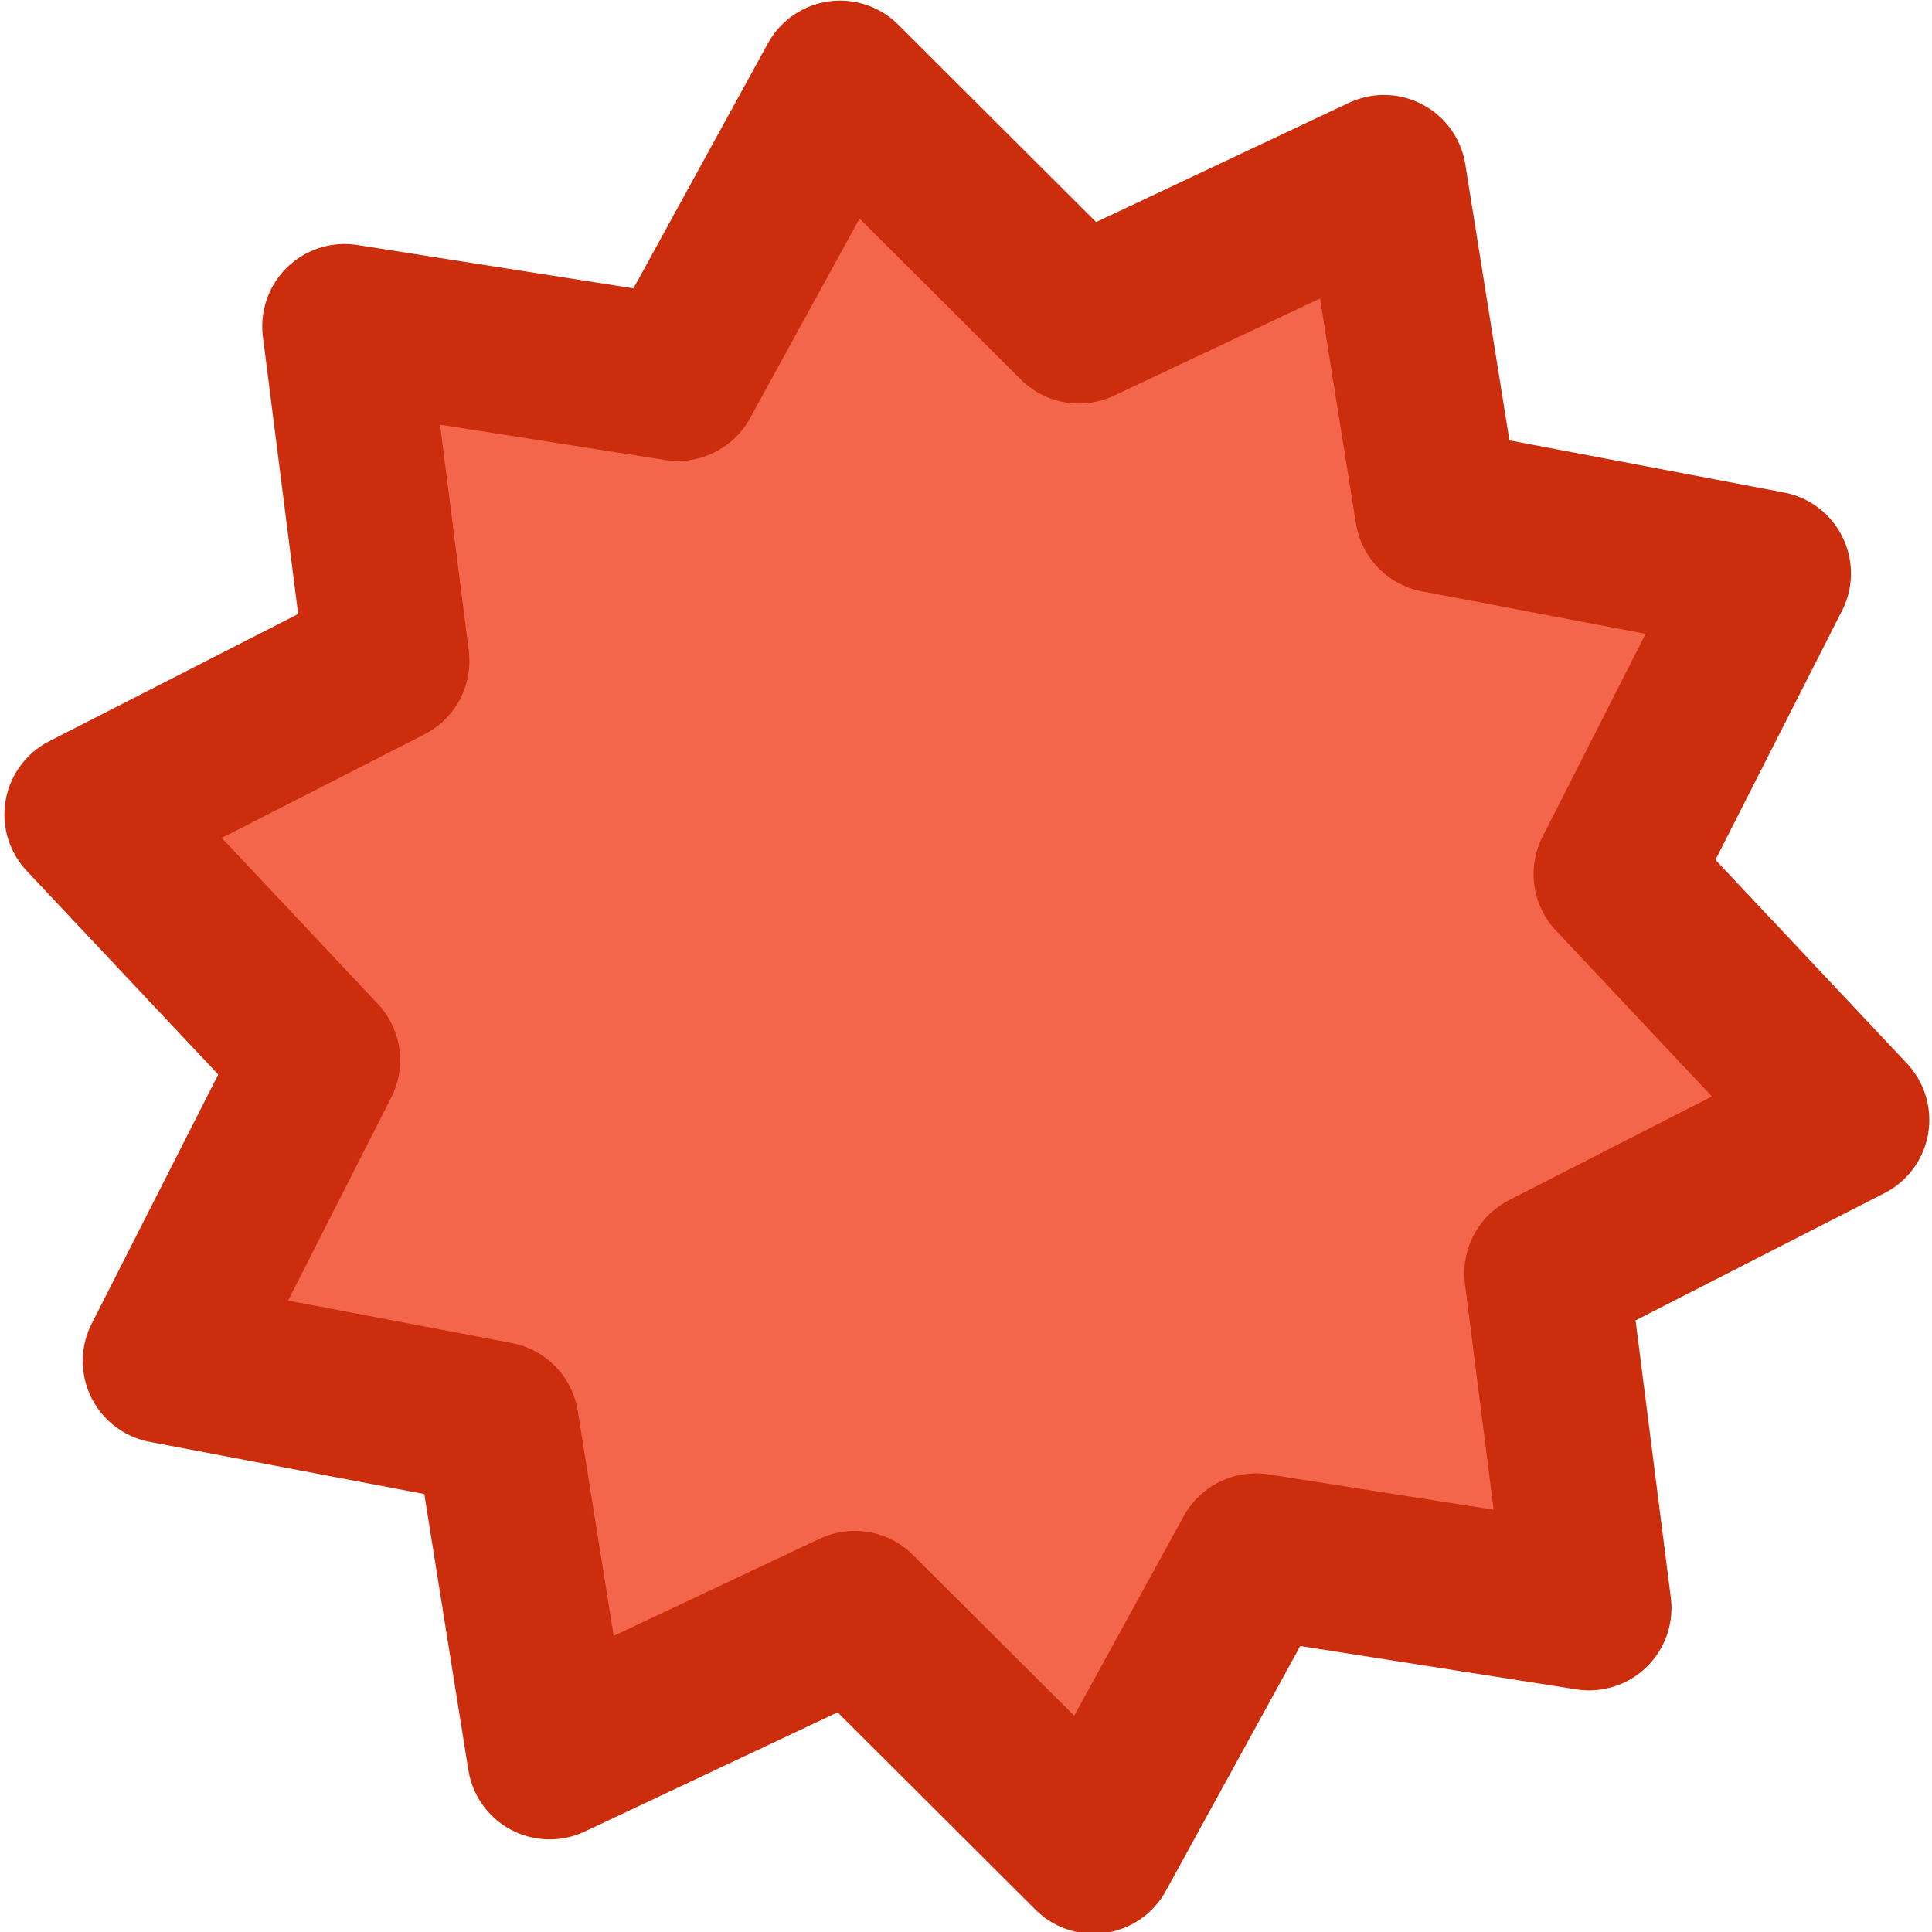 <!--Created with Inkscape (http://www.inkscape.org/)--><svg xmlns:dc="http://purl.org/dc/elements/1.1/" xmlns:cc="http://creativecommons.org/ns#" xmlns:rdf="http://www.w3.org/1999/02/22-rdf-syntax-ns#" xmlns="http://www.w3.org/2000/svg" xmlns:sodipodi="http://sodipodi.sourceforge.net/DTD/sodipodi-0.dtd" xmlns:inkscape="http://www.inkscape.org/namespaces/inkscape" width="32" height="32" inkscape:version="0.92.4 (5da689c313, 2019-01-14)" sodipodi:docname="difficulty4.svg"><sodipodi:namedview pagecolor="#ffffff" bordercolor="#666666" borderopacity="1.0" inkscape:pageopacity="0.0" inkscape:pageshadow="2" inkscape:zoom="15.839192" inkscape:cx="-0.42227853" inkscape:cy="22.06505" inkscape:document-units="px" inkscape:current-layer="DIFFICULTY1" showgrid="false" fit-margin-top="0" fit-margin-left="0" fit-margin-right="0" fit-margin-bottom="0" inkscape:window-width="1884" inkscape:window-height="1051" inkscape:window-x="0" inkscape:window-y="0" inkscape:window-maximized="1"/><g style="display:inline" inkscape:label="Calque 1" inkscape:groupmode="layer"><path d="m44.947 41.5 9.024-4.256 1.574 9.853 9.802 1.862-4.518 8.895 6.835 7.268-8.884 4.541 1.258 9.898-9.856-1.548-4.8 8.746-7.064-7.045-9.025 4.255-1.573-9.853-9.802-1.862 4.518-8.895-6.835-7.268 8.884-4.541-1.258-9.898 9.856 1.548 4.8-8.747z" inkscape:randomized="0" inkscape:rounded="0" inkscape:flatsided="false" sodipodi:arg2="-1.0848769" sodipodi:arg1="-1.3990362" sodipodi:r2="26.420469" sodipodi:r1="19.392626" sodipodi:cy="60.606384" sodipodi:cx="41.632397" sodipodi:sides="10" style="display:inline;overflow:visible;visibility:visible;fill:#f4664c;fill-opacity:1;fill-rule:evenodd;stroke:#cc2d0d;stroke-width:4.87;stroke-linecap:round;stroke-linejoin:round;stroke-miterlimit:4;stroke-dasharray:none;stroke-dashoffset:0;stroke-opacity:1;marker:none" sodipodi:type="star" transform="matrix(.56 0 0 .56 -7.3 -17.92)"/></g></svg>